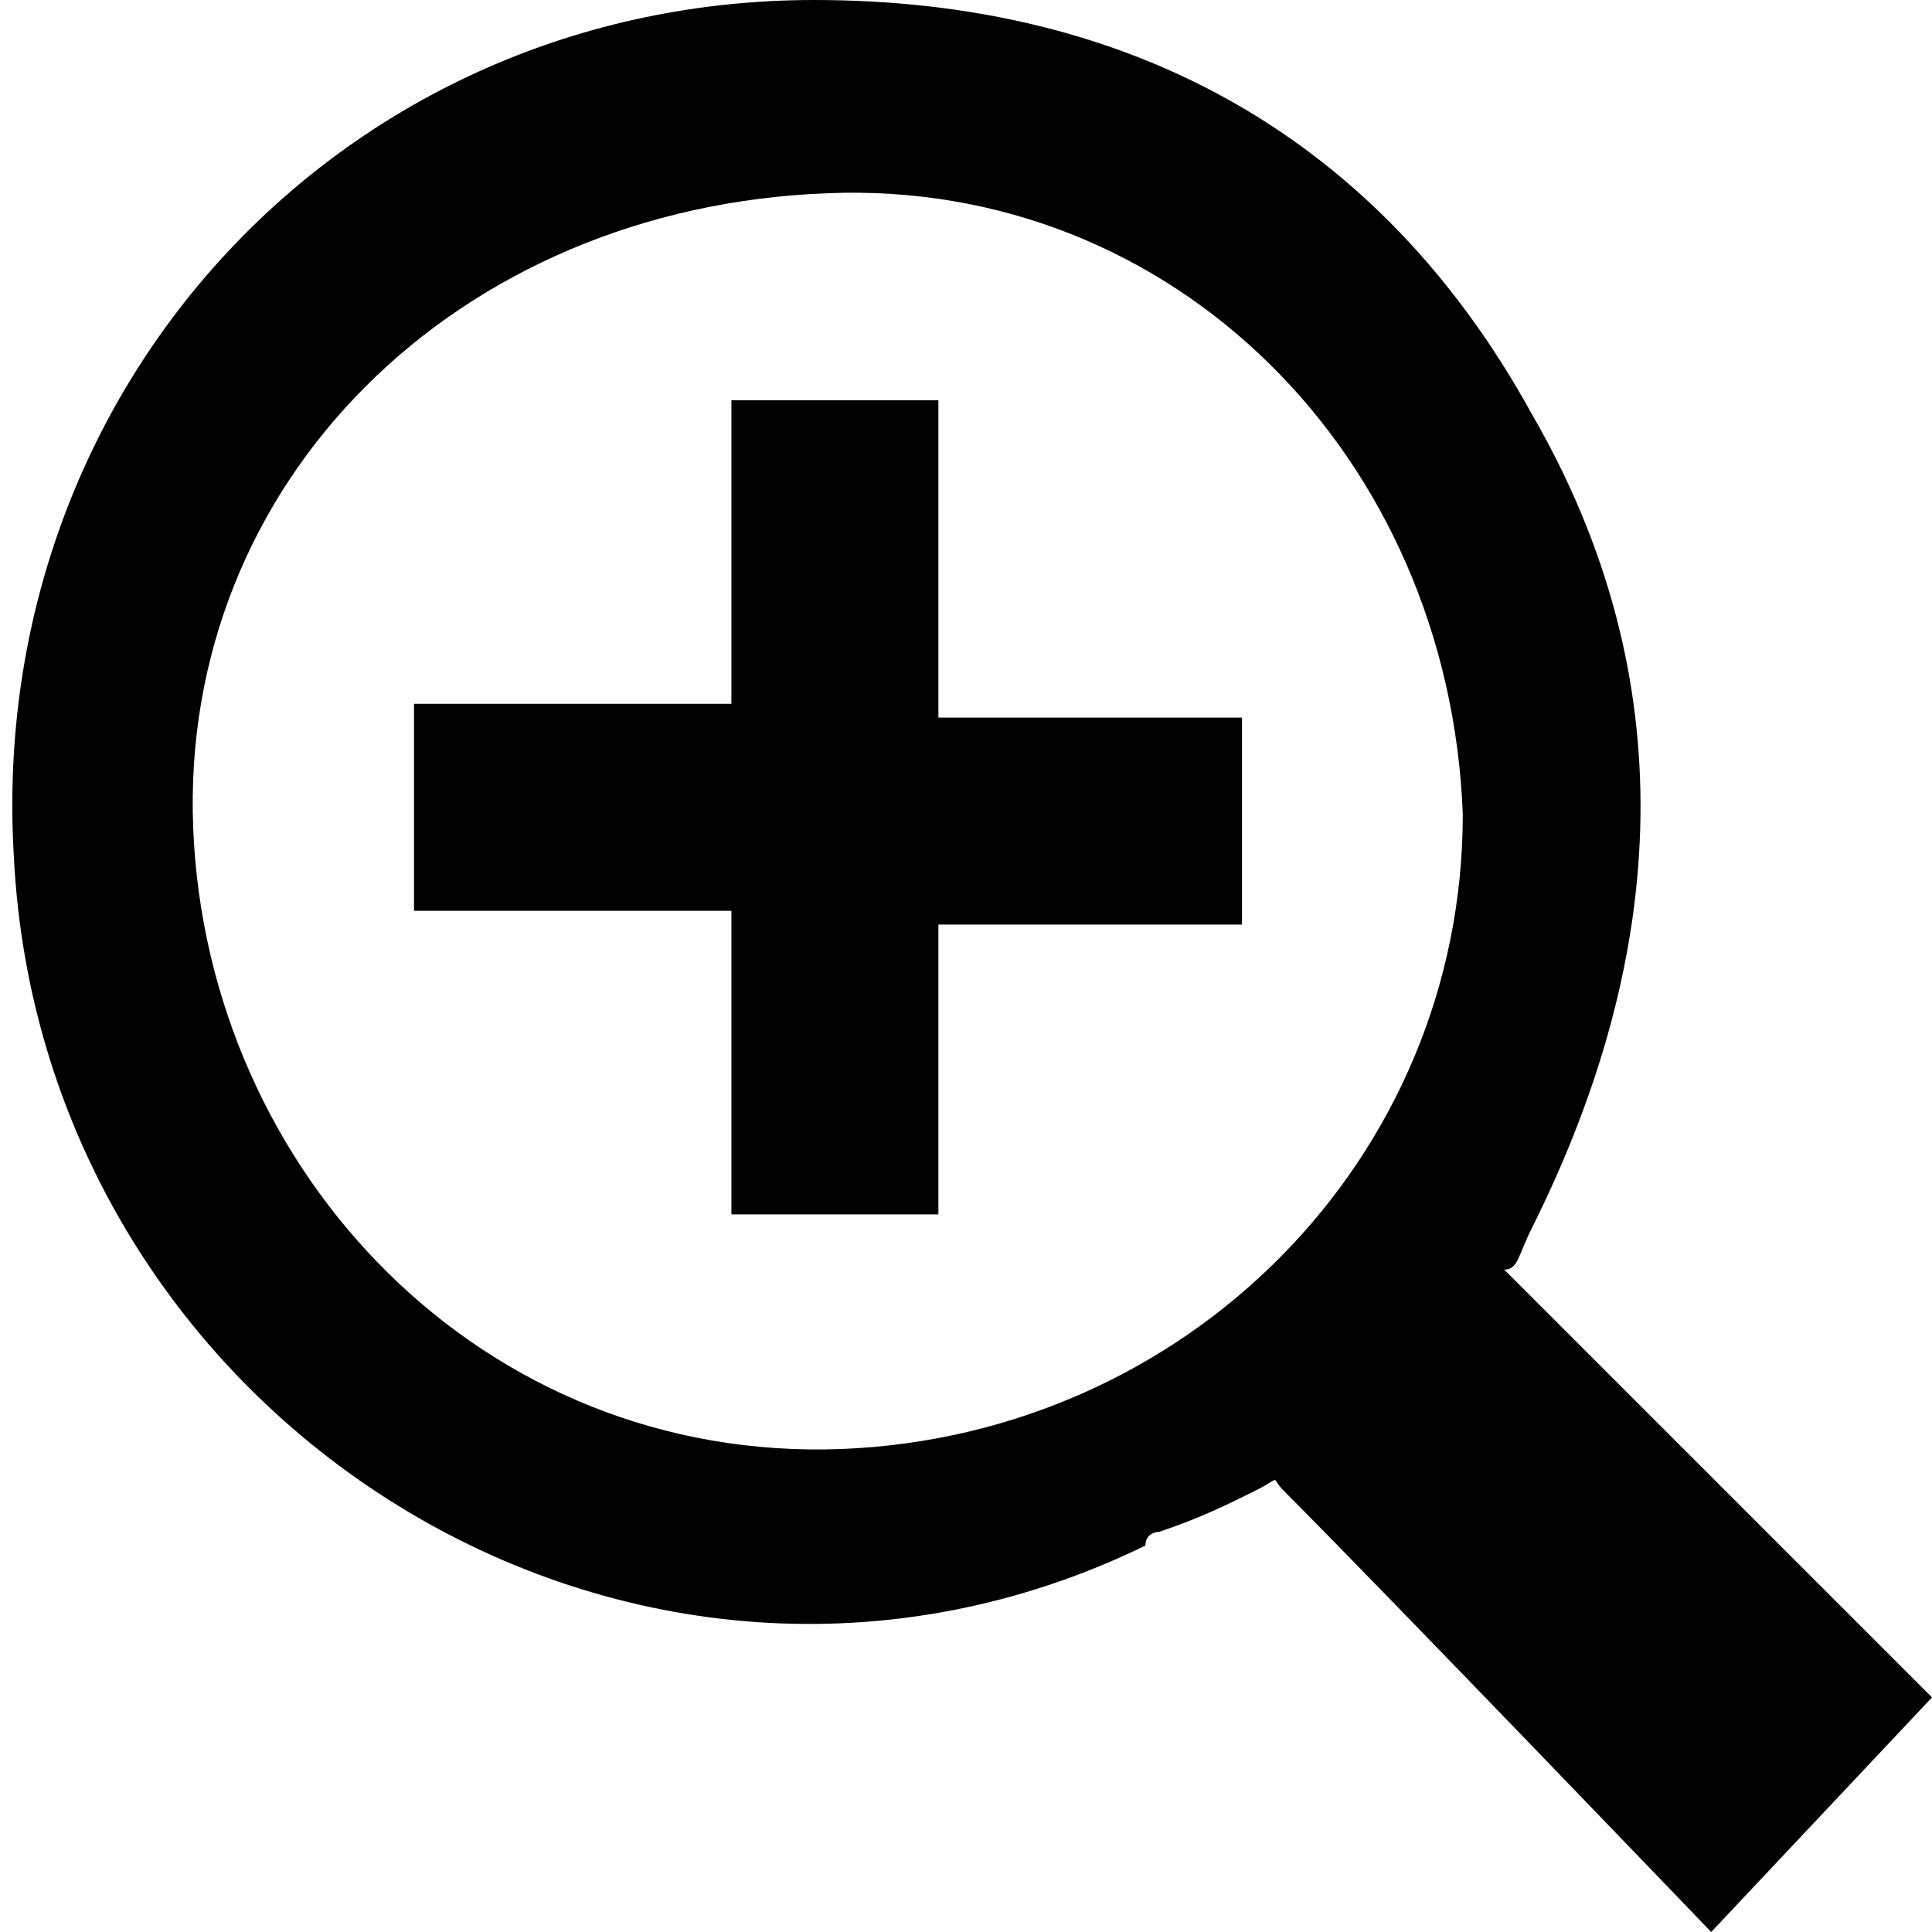 <?xml version="1.0" encoding="utf-8"?>

<!--
 * Copyright (c) 2015, WSO2 Inc. (http://www.wso2.org) All Rights Reserved.
 *
 * WSO2 Inc. licenses this file to you under the Apache License,
 * Version 2.0 (the "License"); you may not use this file except
 * in compliance with the License.
 * You may obtain a copy of the License at
 *
 * http://www.apache.org/licenses/LICENSE-2.0
 *
 * Unless required by applicable law or agreed to in writing,
 * software distributed under the License is distributed on an
 * "AS IS" BASIS, WITHOUT WARRANTIES OR CONDITIONS OF ANY
 * KIND, either express or implied. See the License for the
 * specific language governing permissions and limitations
 * under the License.
-->

<svg version="1.1" id="zoom-in" xmlns="http://www.w3.org/2000/svg" xmlns:xlink="http://www.w3.org/1999/xlink" x="0px" y="0px"
	 viewBox="0 0 14 14" style="enable-background:new 0 0 14 14;" xml:space="preserve">
<path d="M10.9,9.2c0.9,0.9,3.1,3.1,3.1,3.1L12.4,14c0,0-2.4-2.5-3.1-3.2c0,0,0,0,0,0c-0.1-0.1,0-0.1-0.2,0c-0.2,0.1-0.4,0.2-0.7,0.3
	c0,0-0.1,0-0.1,0.1c-3.7,1.8-8-0.9-8.2-5C-0.1,2.8,2.5,0,5.9,0c2.3,0,4.1,1,5.2,3c1.1,1.9,1,3.9,0,5.9C11,9.1,11,9.2,10.9,9.2z
	 M6.1,10.5c2.5-0.1,4.5-2.1,4.5-4.6C10.5,3.3,8.5,1.3,6,1.4C3.3,1.5,1.3,3.5,1.4,6C1.5,8.5,3.5,10.6,6.1,10.5z M9,5.2H6.8V2.9H5.3
	v2.2H3v1.5h2.3v2.2h1.5V6.7H9V5.2z"/>
</svg>
